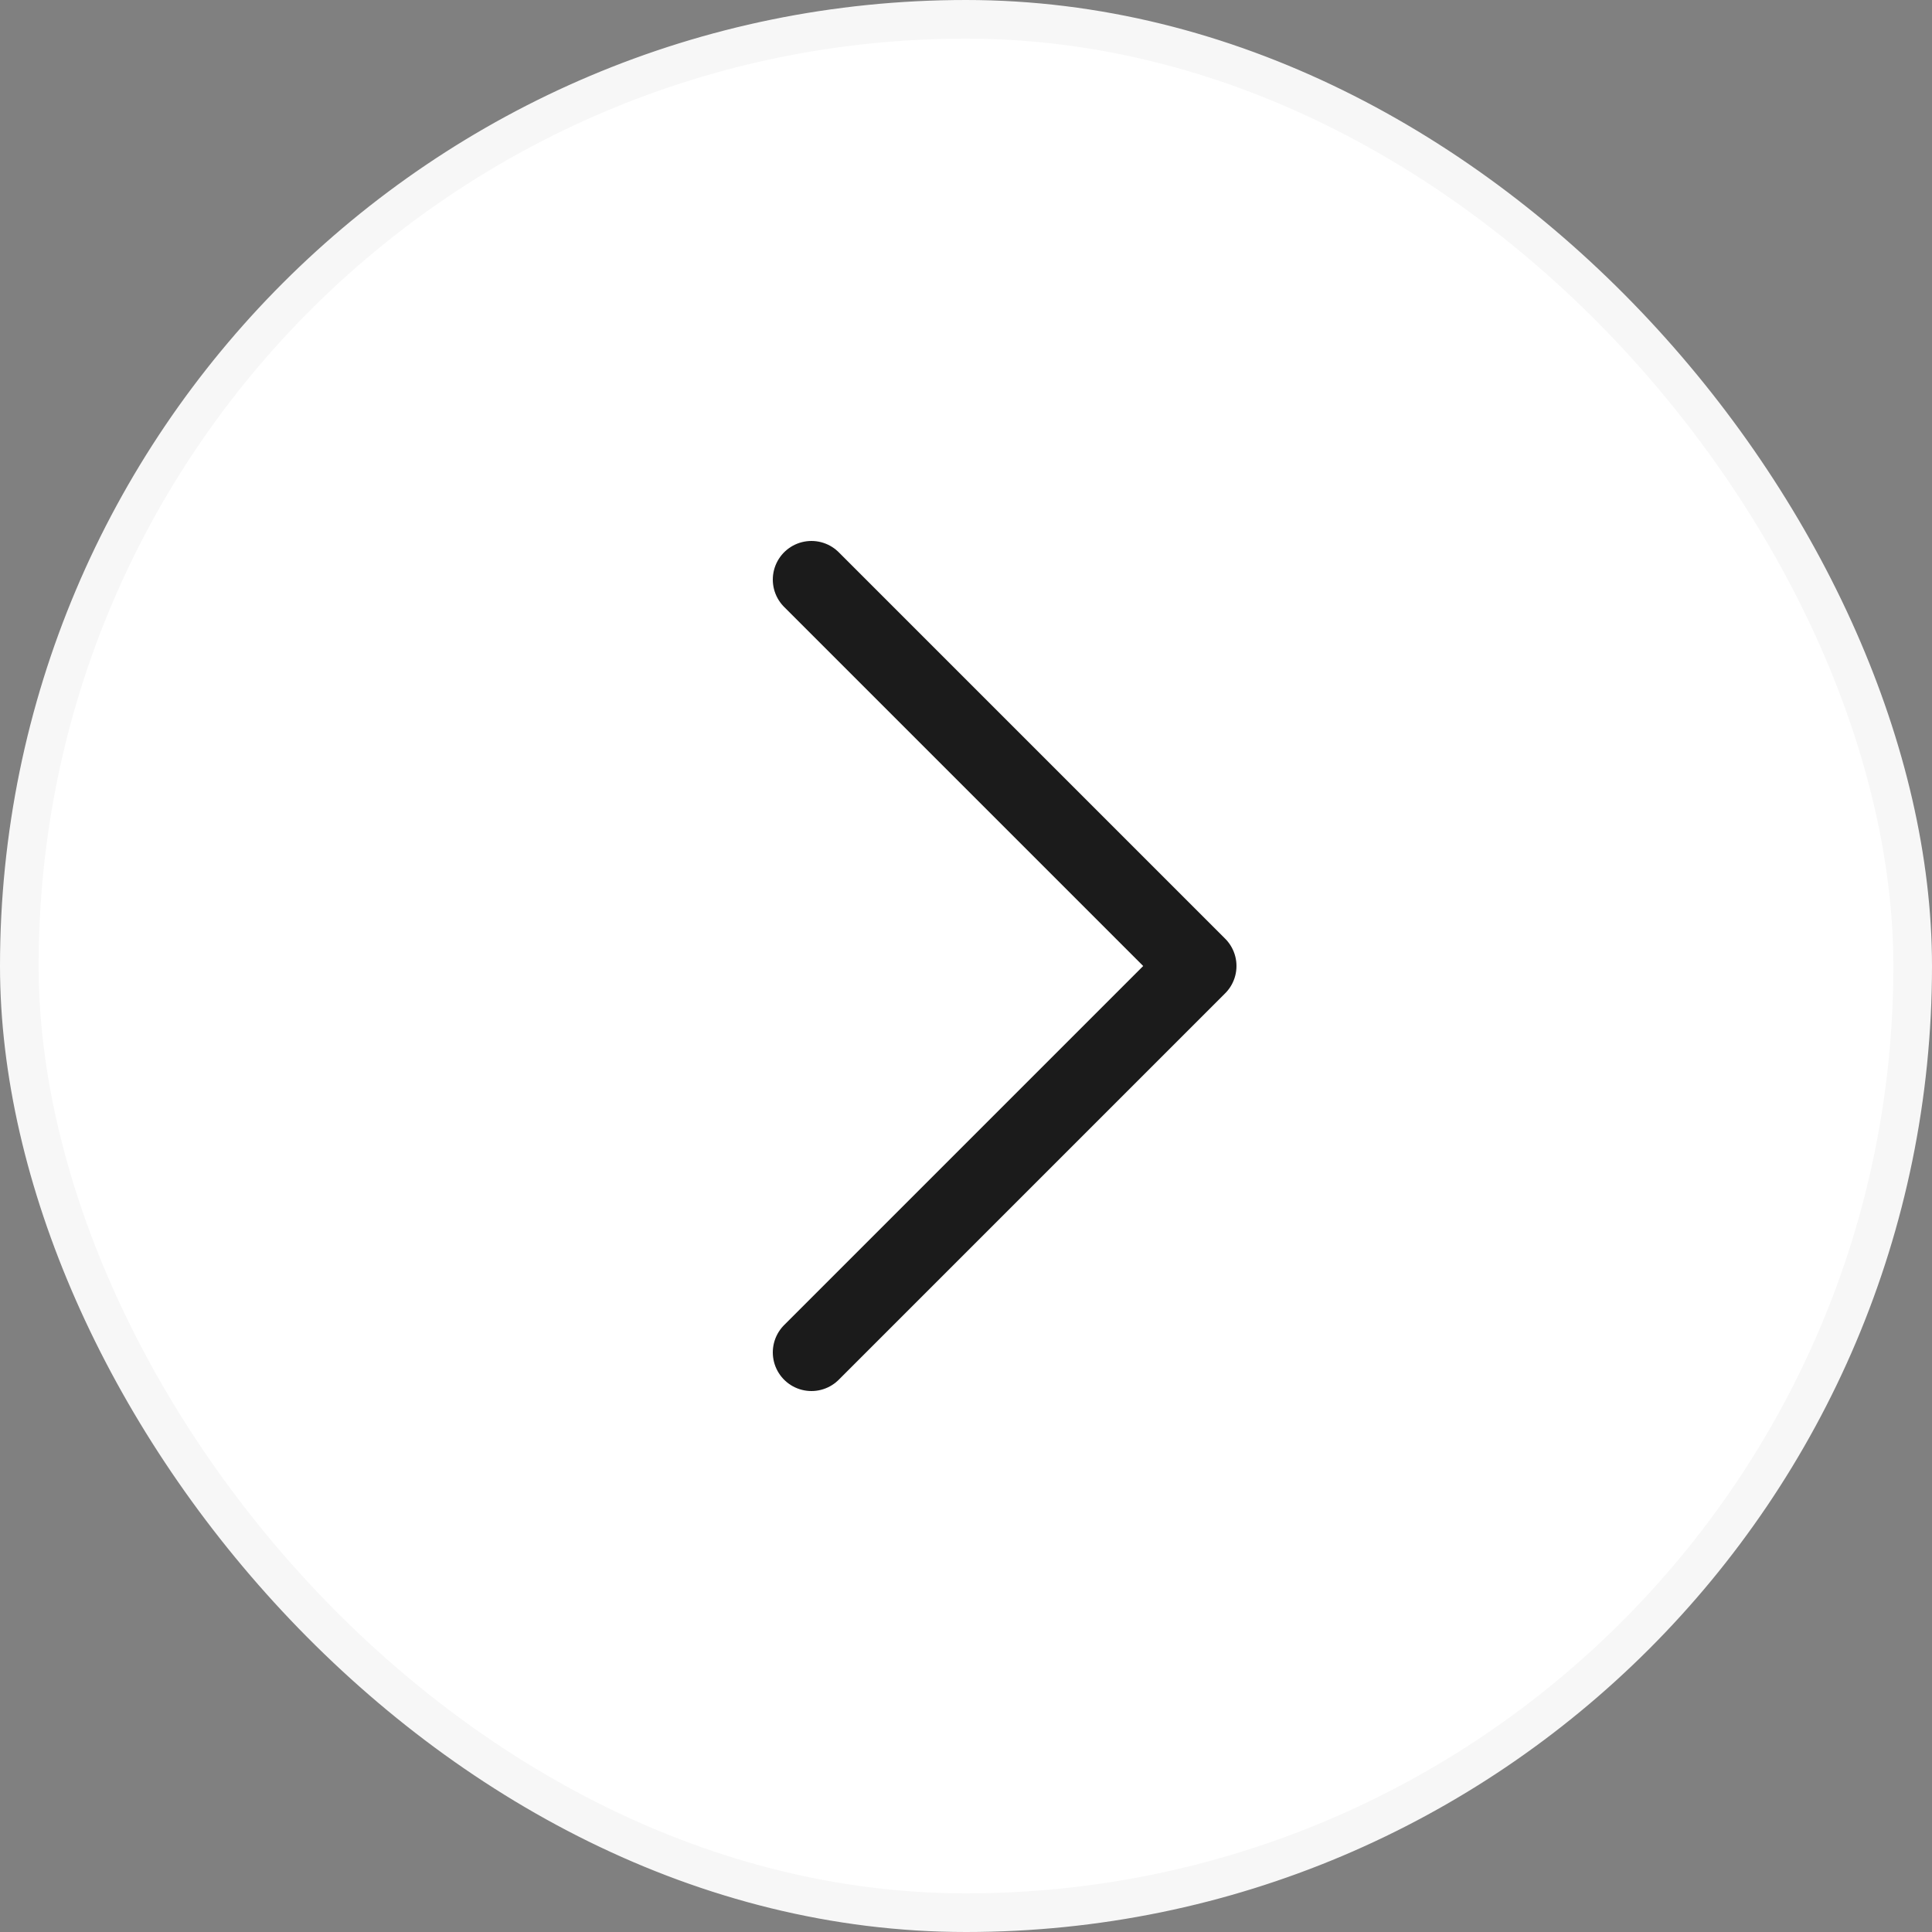 <svg width="50" height="50" viewBox="0 0 50 50" fill="none" xmlns="http://www.w3.org/2000/svg">
<rect x="0" y="0" width="50" height="50" fill="#808080" stroke="none"/>
<rect x="49.5" y="49.5" width="49" height="49" rx="24.5" transform="rotate(-180 49.5 49.5)" fill="white" stroke="#F7F7F7"/>
<path d="M21 35L31 25L21 15" stroke="#1B1B1B" stroke-width="2" stroke-linecap="round" stroke-linejoin="round"/>
</svg>
